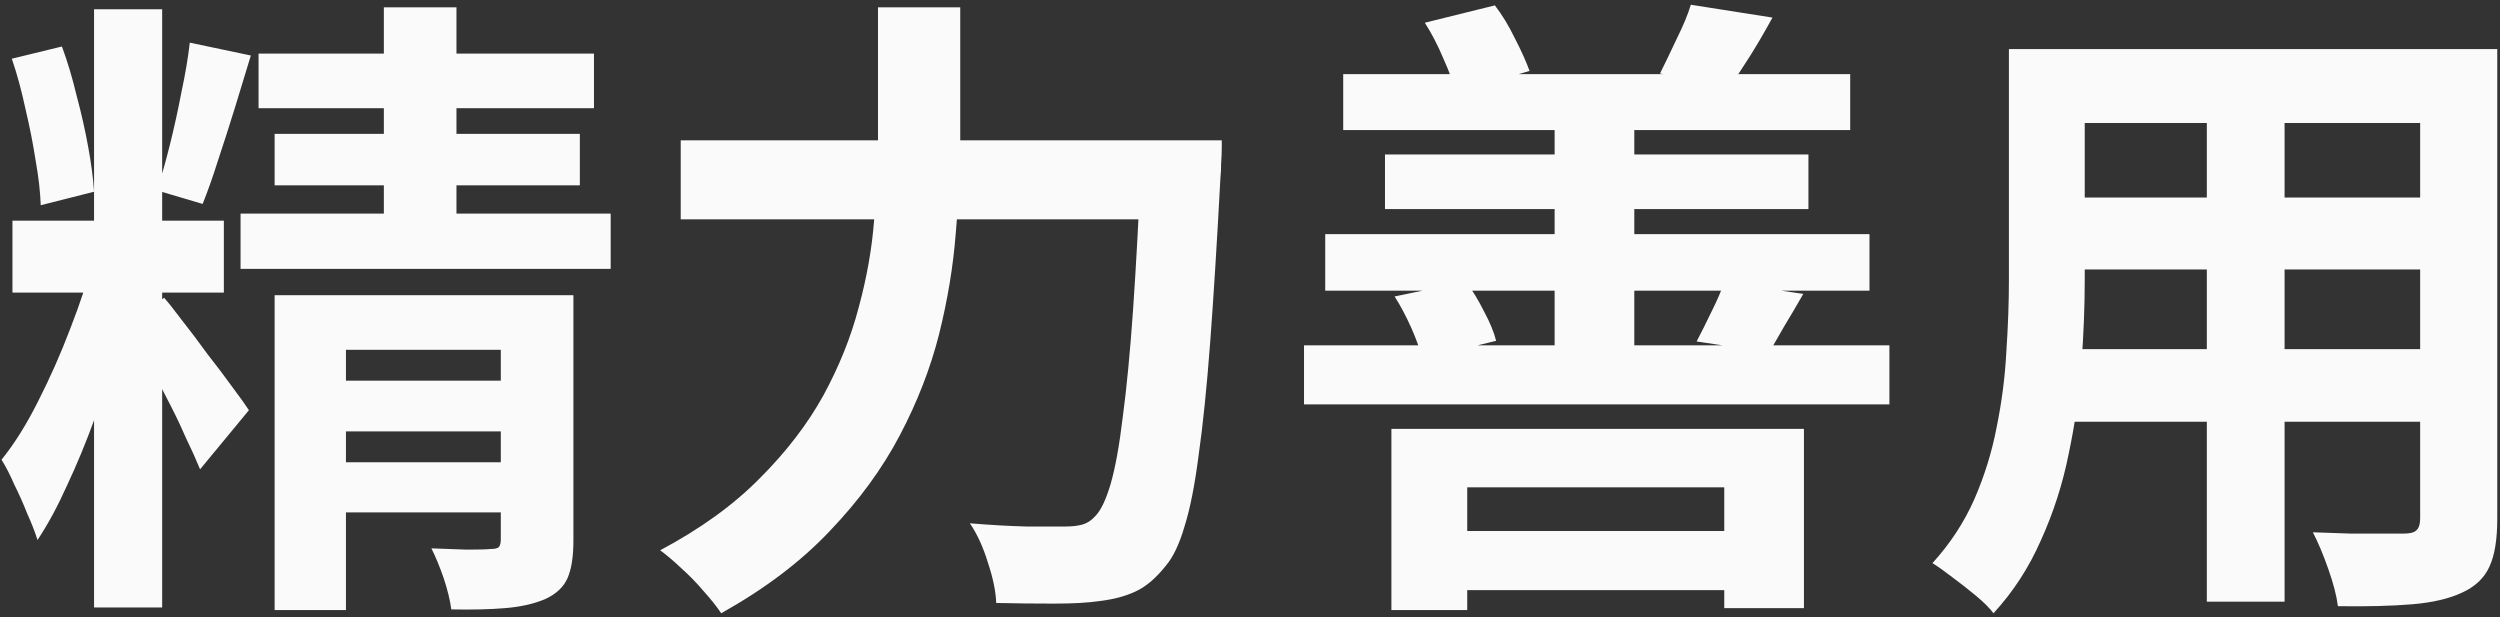<svg width="498" height="123" viewBox="0 0 498 123" fill="none" xmlns="http://www.w3.org/2000/svg">
<rect x="0" y="0" width="498" height="123" fill="#333333" stroke="none"/>
<path d="M18.736 1.84H32.304V121.008H18.736V1.84ZM2.48 43.952H44.592V58.288H2.48V43.952ZM18.608 51.504L27.184 55.728C26.16 59.995 24.923 64.517 23.472 69.296C22.107 73.989 20.571 78.683 18.864 83.376C17.157 88.069 15.323 92.507 13.36 96.688C11.483 100.869 9.52 104.496 7.472 107.568C6.96 105.947 6.277 104.197 5.424 102.32C4.656 100.357 3.803 98.437 2.864 96.56C2.011 94.597 1.157 92.933 0.304 91.568C2.864 88.411 5.296 84.528 7.6 79.92C9.989 75.227 12.123 70.405 14 65.456C15.963 60.421 17.499 55.771 18.608 51.504ZM32.688 59.312C33.456 60.165 34.608 61.616 36.144 63.664C37.765 65.712 39.472 67.973 41.264 70.448C43.141 72.837 44.848 75.099 46.384 77.232C47.92 79.28 48.987 80.773 49.584 81.712L39.856 93.488C39.088 91.611 38.107 89.435 36.912 86.96C35.803 84.4 34.523 81.755 33.072 79.024C31.707 76.293 30.341 73.733 28.976 71.344C27.611 68.869 26.459 66.779 25.52 65.072L32.688 59.312ZM2.352 11.696L12.336 9.264C13.445 12.251 14.427 15.536 15.28 19.12C16.219 22.619 16.987 26.032 17.584 29.36C18.181 32.603 18.565 35.547 18.736 38.192L8.112 40.88C8.027 38.235 7.685 35.248 7.088 31.92C6.576 28.592 5.893 25.136 5.04 21.552C4.272 17.968 3.376 14.683 2.352 11.696ZM37.808 8.496L49.968 11.056C48.944 14.384 47.877 17.883 46.768 21.552C45.659 25.136 44.549 28.592 43.44 31.92C42.416 35.163 41.392 38.064 40.368 40.624L31.28 37.936C32.133 35.291 32.987 32.261 33.84 28.848C34.693 25.435 35.461 21.936 36.144 18.352C36.912 14.768 37.467 11.483 37.808 8.496ZM51.504 10.672H118.32V21.552H51.504V10.672ZM54.704 26.672H115.504V36.912H54.704V26.672ZM47.92 42.544H121.648V53.552H47.92V42.544ZM76.464 1.456H90.928V48.688H76.464V1.456ZM54.704 58.8H103.344V69.68H68.912V121.52H54.704V58.8ZM99.76 58.8H114.224V107.696C114.224 110.853 113.84 113.328 113.072 115.12C112.304 116.912 110.811 118.32 108.592 119.344C106.373 120.283 103.728 120.88 100.656 121.136C97.584 121.392 94 121.477 89.904 121.392C89.648 119.515 89.136 117.424 88.368 115.12C87.6 112.901 86.789 110.939 85.936 109.232C88.325 109.317 90.672 109.403 92.976 109.488C95.28 109.488 96.859 109.445 97.712 109.36C98.565 109.36 99.12 109.232 99.376 108.976C99.632 108.635 99.76 108.123 99.76 107.44V58.8ZM62.64 75.824H104.752V85.936H62.64V75.824ZM62.64 92.08H104.752V102.064H62.64V92.08ZM135.6 27.952H233.776V43.696H135.6V27.952ZM227.376 27.952H243.376C243.376 27.952 243.376 28.421 243.376 29.36C243.376 30.299 243.333 31.365 243.248 32.56C243.248 33.669 243.205 34.565 243.12 35.248C242.437 48.048 241.755 59.013 241.072 68.144C240.389 77.189 239.621 84.699 238.768 90.672C238 96.645 237.061 101.381 235.952 104.88C234.928 108.379 233.691 110.981 232.24 112.688C230.277 115.163 228.272 116.869 226.224 117.808C224.261 118.747 221.872 119.387 219.056 119.728C216.752 120.069 213.723 120.24 209.968 120.24C206.213 120.24 202.373 120.197 198.448 120.112C198.363 117.808 197.808 115.12 196.784 112.048C195.845 108.976 194.651 106.373 193.2 104.24C197.296 104.581 201.051 104.795 204.464 104.88C207.963 104.88 210.565 104.88 212.272 104.88C213.552 104.88 214.661 104.752 215.6 104.496C216.539 104.24 217.392 103.685 218.16 102.832C219.269 101.723 220.293 99.589 221.232 96.432C222.171 93.189 222.981 88.709 223.664 82.992C224.432 77.275 225.115 70.149 225.712 61.616C226.309 52.997 226.864 42.8 227.376 31.024V27.952ZM174.896 1.456H191.28V27.952C191.28 33.755 190.981 39.941 190.384 46.512C189.872 53.083 188.763 59.781 187.056 66.608C185.349 73.349 182.747 80.048 179.248 86.704C175.749 93.36 171.099 99.717 165.296 105.776C159.579 111.835 152.368 117.296 143.664 122.16C142.811 120.88 141.659 119.429 140.208 117.808C138.843 116.187 137.349 114.651 135.728 113.2C134.192 111.749 132.784 110.555 131.504 109.616C139.525 105.349 146.139 100.571 151.344 95.28C156.635 89.989 160.859 84.485 164.016 78.768C167.173 72.965 169.52 67.12 171.056 61.232C172.677 55.259 173.701 49.456 174.128 43.824C174.64 38.107 174.896 32.816 174.896 27.952V1.456ZM284.08 105.776H351.536V117.552H284.08V105.776ZM277.168 85.424H359.344V121.136H343.472V97.072H292.272V121.52H277.168V85.424ZM267.568 14.768H368.56V25.904H267.568V14.768ZM263.984 46.64H372.4V57.904H263.984V46.64ZM275.888 30.768H360.24V41.648H275.888V30.768ZM259.76 68.784H376.368V80.56H259.76V68.784ZM309.68 20.144H325.552V73.648H309.68V20.144ZM283.824 4.528L297.776 1.072C299.227 2.949 300.549 5.125 301.744 7.6C303.024 10.075 304.005 12.251 304.688 14.128L289.968 18.48C289.541 16.603 288.731 14.341 287.536 11.696C286.427 9.051 285.189 6.661 283.824 4.528ZM277.808 59.056L292.016 56.112C293.296 57.819 294.491 59.781 295.6 62C296.795 64.219 297.605 66.181 298.032 67.888L283.312 71.472C282.885 69.68 282.16 67.632 281.136 65.328C280.112 63.024 279.003 60.933 277.808 59.056ZM336.816 0.944L353.072 3.504C351.536 6.32 350.043 8.88 348.592 11.184C347.141 13.488 345.776 15.536 344.496 17.328L330.672 14.64C331.696 12.592 332.805 10.288 334 7.728C335.28 5.168 336.219 2.907 336.816 0.944ZM343.472 56.24L359.216 58.544C357.851 60.933 356.571 63.109 355.376 65.072C354.267 67.035 353.285 68.741 352.432 70.192L337.968 68.016C338.907 66.224 339.888 64.261 340.912 62.128C342.021 59.909 342.875 57.947 343.472 56.24ZM409.008 9.776H487.472V24.496H409.008V9.776ZM409.008 39.344H487.728V53.68H409.008V39.344ZM408.752 69.552H488.24V84.016H408.752V69.552ZM400.176 9.776H415.28V55.856C415.28 60.891 415.067 66.395 414.64 72.368C414.213 78.341 413.36 84.357 412.08 90.416C410.885 96.389 409.051 102.107 406.576 107.568C404.187 113.029 401.029 117.893 397.104 122.16C396.336 121.136 395.184 119.984 393.648 118.704C392.112 117.424 390.533 116.187 388.912 114.992C387.376 113.797 386.053 112.859 384.944 112.176C388.443 108.336 391.216 104.112 393.264 99.504C395.312 94.811 396.805 89.989 397.744 85.04C398.768 80.005 399.408 75.013 399.664 70.064C400.005 65.029 400.176 60.251 400.176 55.728V9.776ZM482.096 9.776H497.456V103.344C497.456 107.44 496.944 110.597 495.92 112.816C494.896 115.12 493.061 116.869 490.416 118.064C487.856 119.259 484.571 120.027 480.56 120.368C476.549 120.709 471.6 120.837 465.712 120.752C465.456 118.704 464.816 116.229 463.792 113.328C462.768 110.427 461.744 107.995 460.72 106.032C463.195 106.117 465.669 106.203 468.144 106.288C470.619 106.288 472.795 106.288 474.672 106.288C476.635 106.288 478.043 106.288 478.896 106.288C480.091 106.288 480.901 106.075 481.328 105.648C481.84 105.221 482.096 104.411 482.096 103.216V9.776ZM439.6 15.664H455.088V119.856H439.6V15.664Z" fill="#FAFAFA"/>
</svg>
